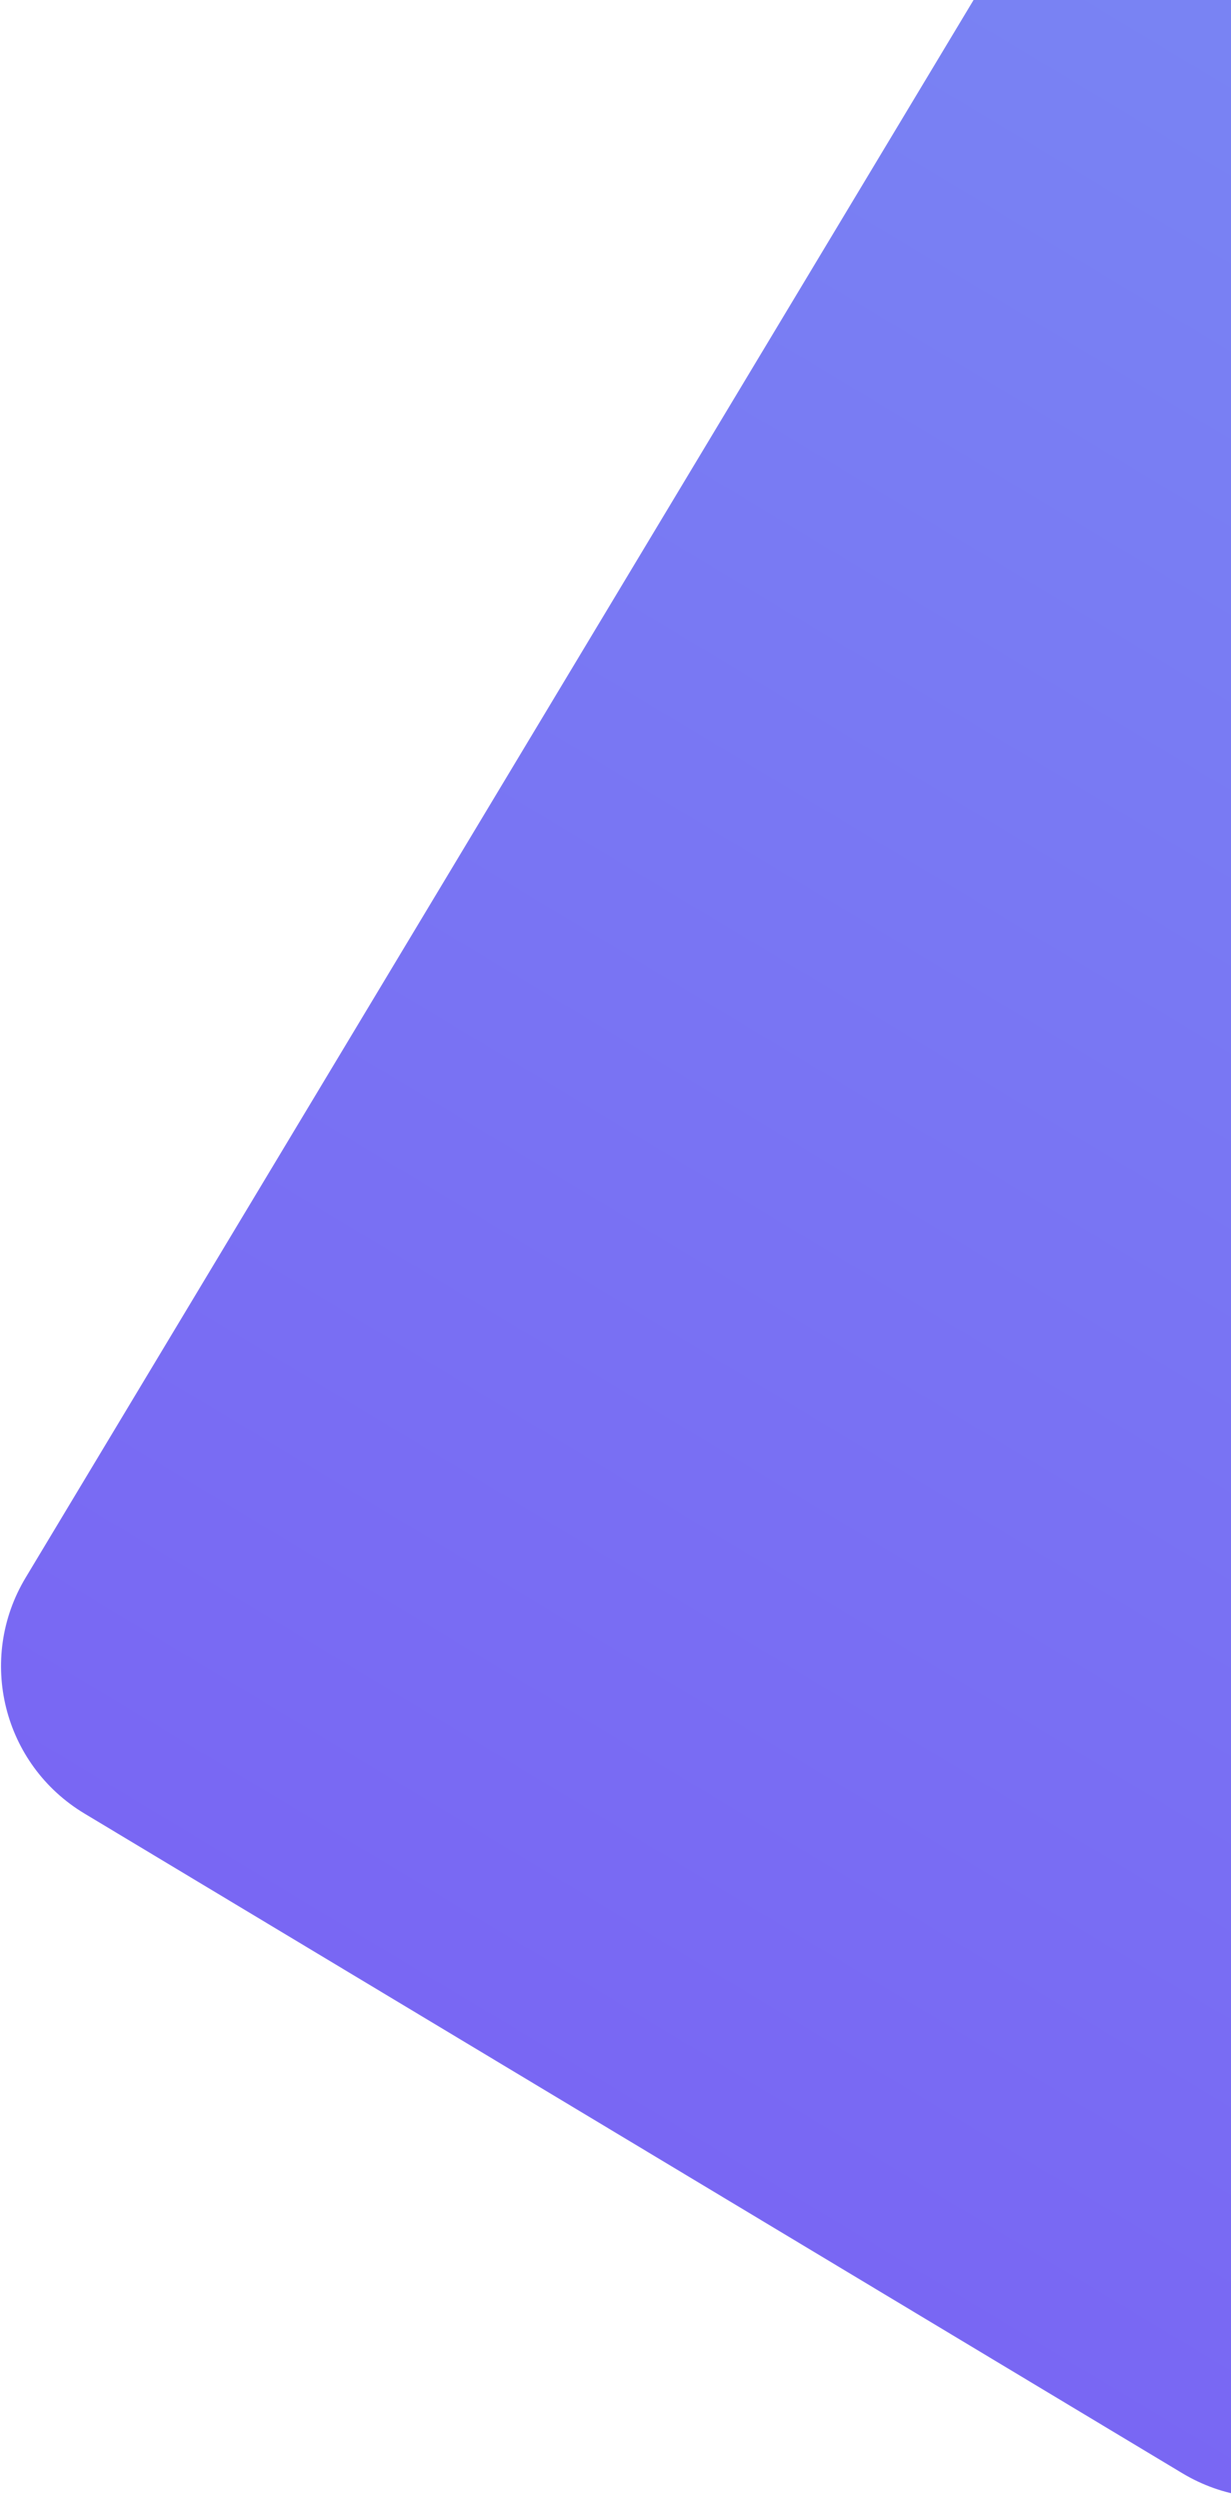 <svg xmlns="http://www.w3.org/2000/svg" viewBox="0 0 358 727" width="358" height="727">
	<defs>
		<linearGradient id="grd1" gradientUnits="userSpaceOnUse"  x1="522.339" y1="60.598" x2="184.217" y2="623.328">
			<stop offset="0" stop-color="#7985f3"  />
			<stop offset="1" stop-color="#7967f3"  />
		</linearGradient>
	</defs>
	<style>
		tspan { white-space:pre }
		.shp0 { fill: url(#grd1) } 
	</style>
	<g id="Web 1920 – 1">
		<path id="Rectangle 3" class="shp0" d="M362.69 -35.33L681.99 156.52C705.69 170.76 713.33 201.43 699.09 225.13L412.47 702.15C398.23 725.85 367.57 733.49 343.86 719.25L24.57 527.4C0.87 513.16 -6.78 482.49 7.46 458.79L294.08 -18.22C308.32 -41.92 338.99 -49.57 362.69 -35.33Z" />
	</g>
</svg>